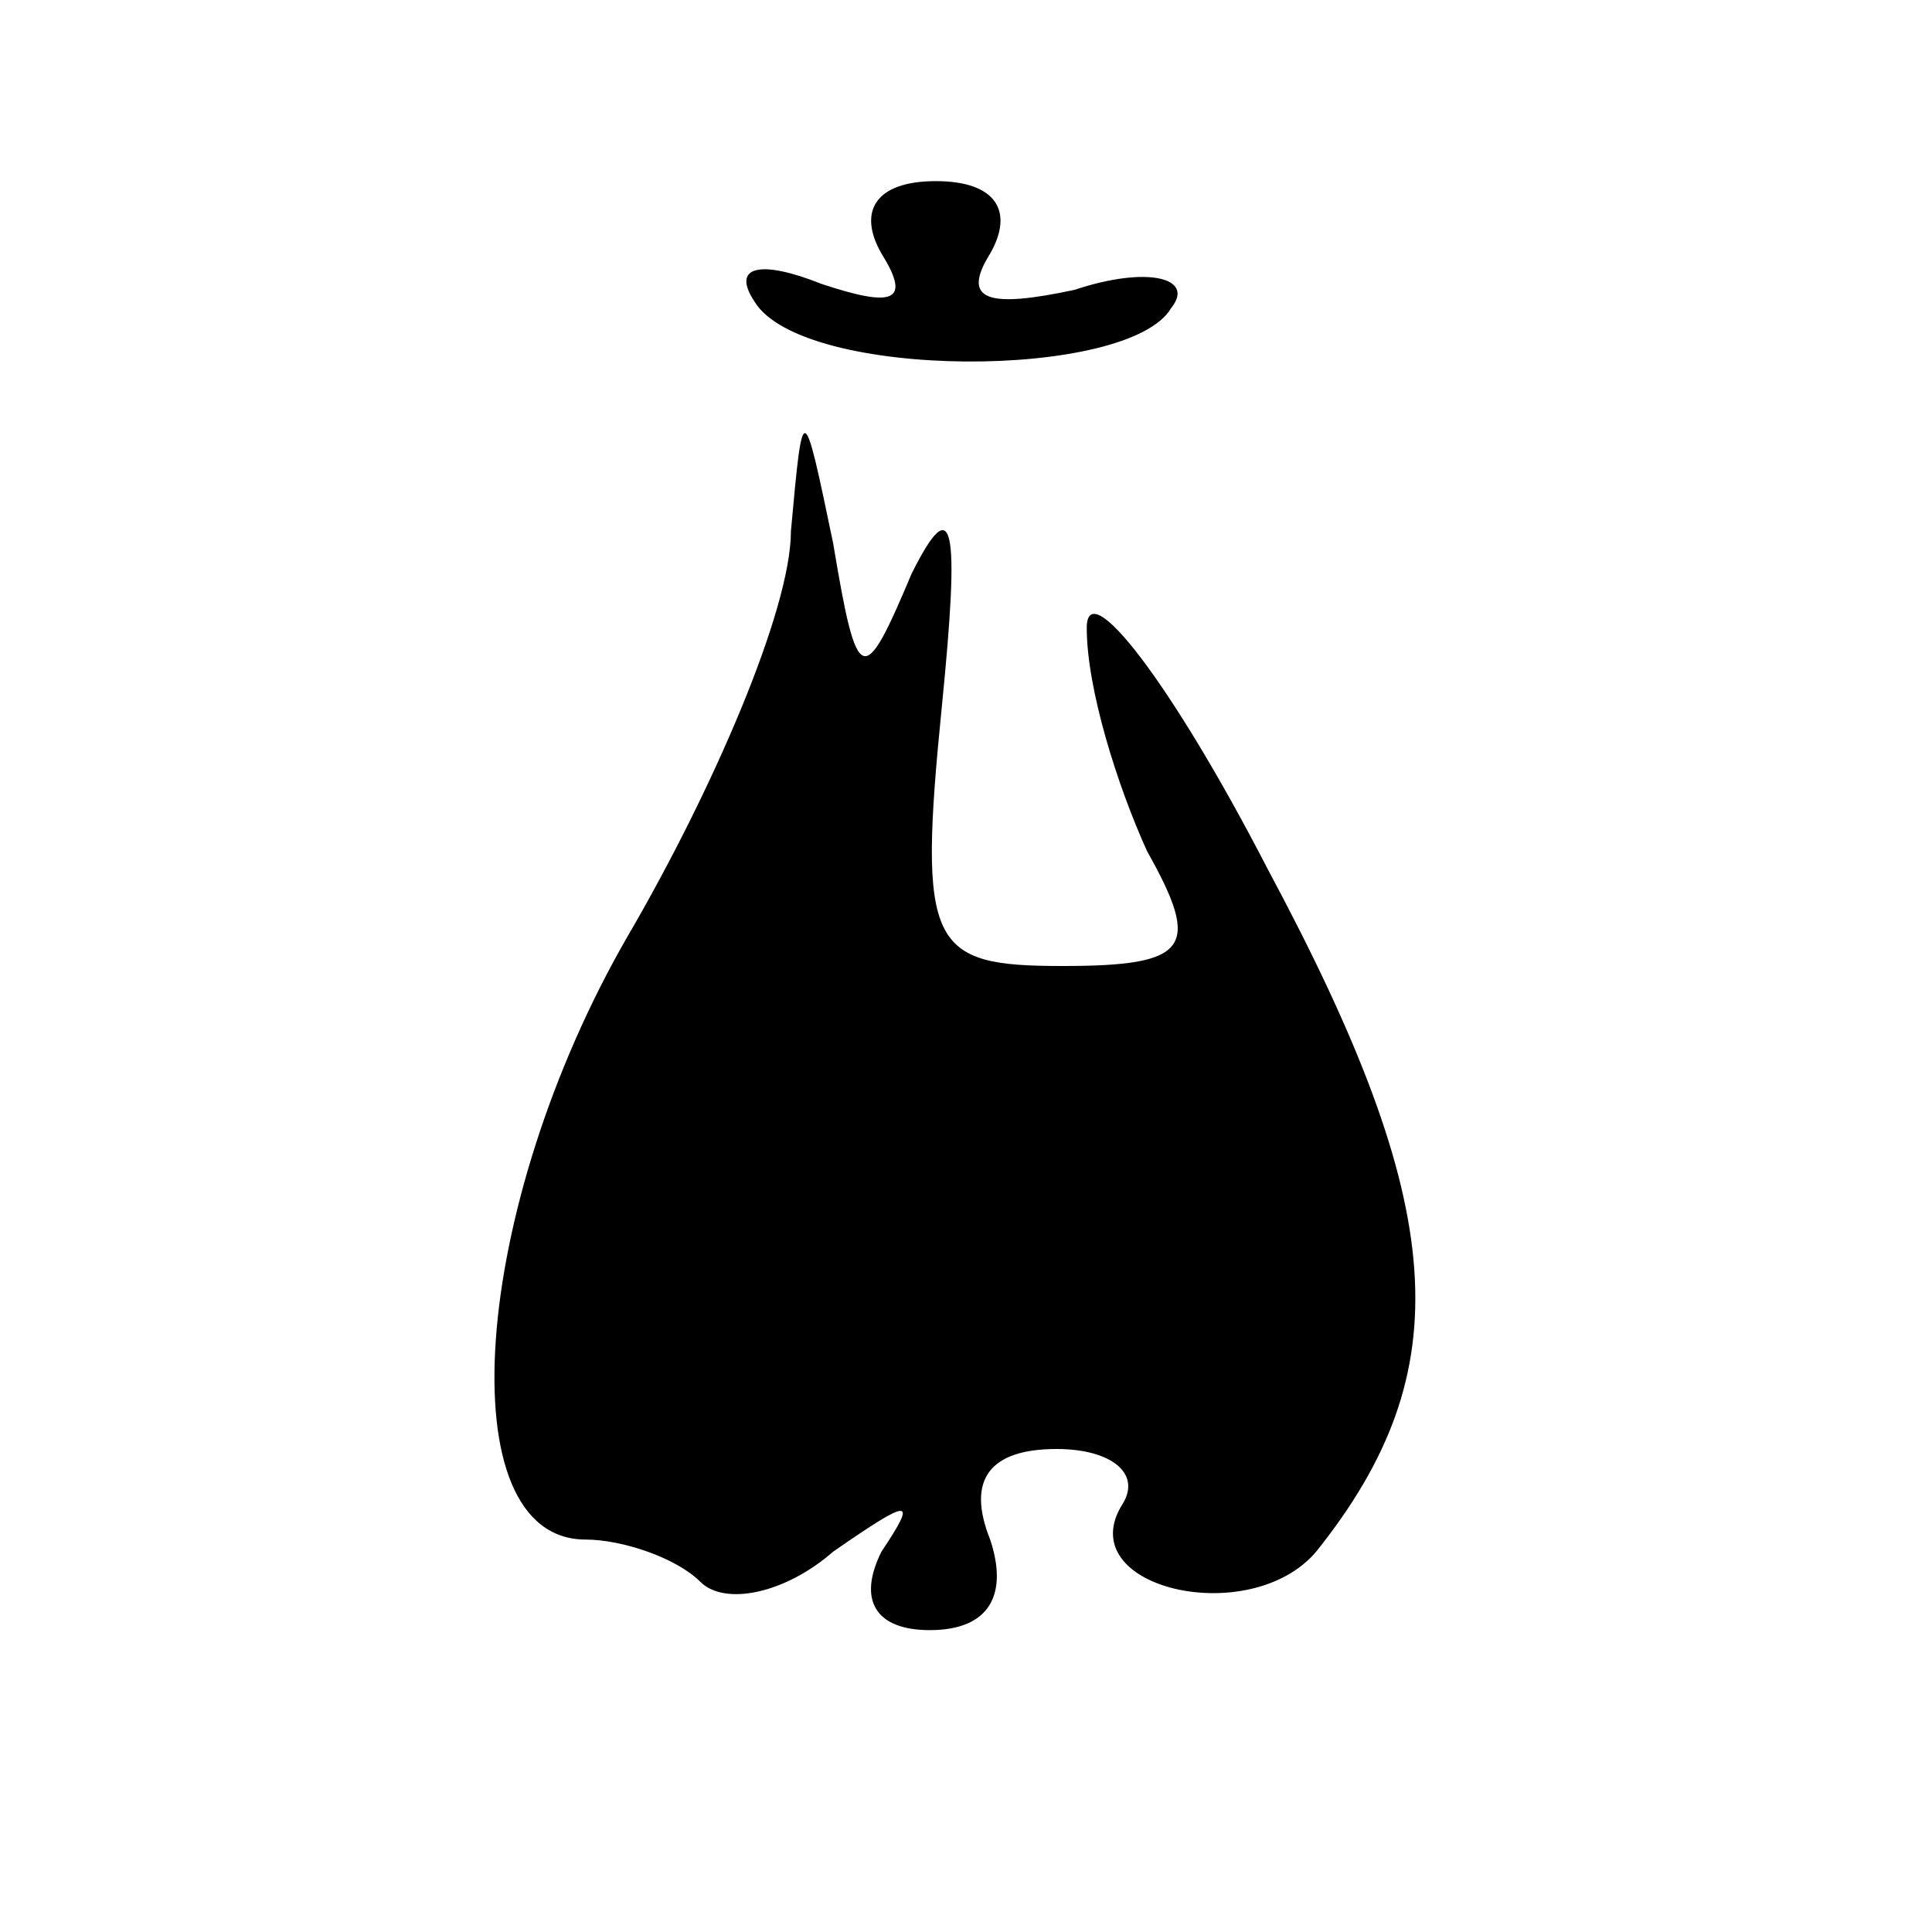 <?xml version="1.0" standalone="no"?>
<!DOCTYPE svg PUBLIC "-//W3C//DTD SVG 20010904//EN"
 "http://www.w3.org/TR/2001/REC-SVG-20010904/DTD/svg10.dtd">
<svg version="1.0" xmlns="http://www.w3.org/2000/svg"
 width="32pt" height="32pt" viewBox="0 0 32 32"
 preserveAspectRatio="xMidYMid meet">
<g transform="translate(0,32) scale(0.1,-0.1)"
fill="#000000" stroke="none">
<path fill="#000000" stroke="none" d="M146 278 c5 -8 2 -9 -10 -5 -10 4 -15
3 -11 -3 8 -13 62 -13 69 -1 4 5 -4 7 -16 3 -14 -3 -19 -2 -14 6 4 7 1 12 -9
12 -10 0 -13 -5 -9 -12z"/>
<path fill="#000000" stroke="none" d="M131 232 c0 -13 -13 -43 -27 -67 -26
-45 -30 -100 -7 -100 6 0 15 -3 19 -7 4 -4 14 -2 22 5 13 9 14 9 8 0 -4 -8 -1
-13 8 -13 10 0 13 6 10 15 -4 10 0 15 11 15 9 0 14 -4 11 -9 -9 -14 21 -21 32
-8 24 30 22 57 -8 113 -16 31 -30 49 -30 40 0 -10 5 -26 10 -37 9 -16 7 -19
-14 -19 -22 0 -24 3 -20 43 3 30 2 36 -5 22 -8 -19 -9 -19 -13 5 -5 24 -5 24
-7 2z"/>
</g>
</svg>
